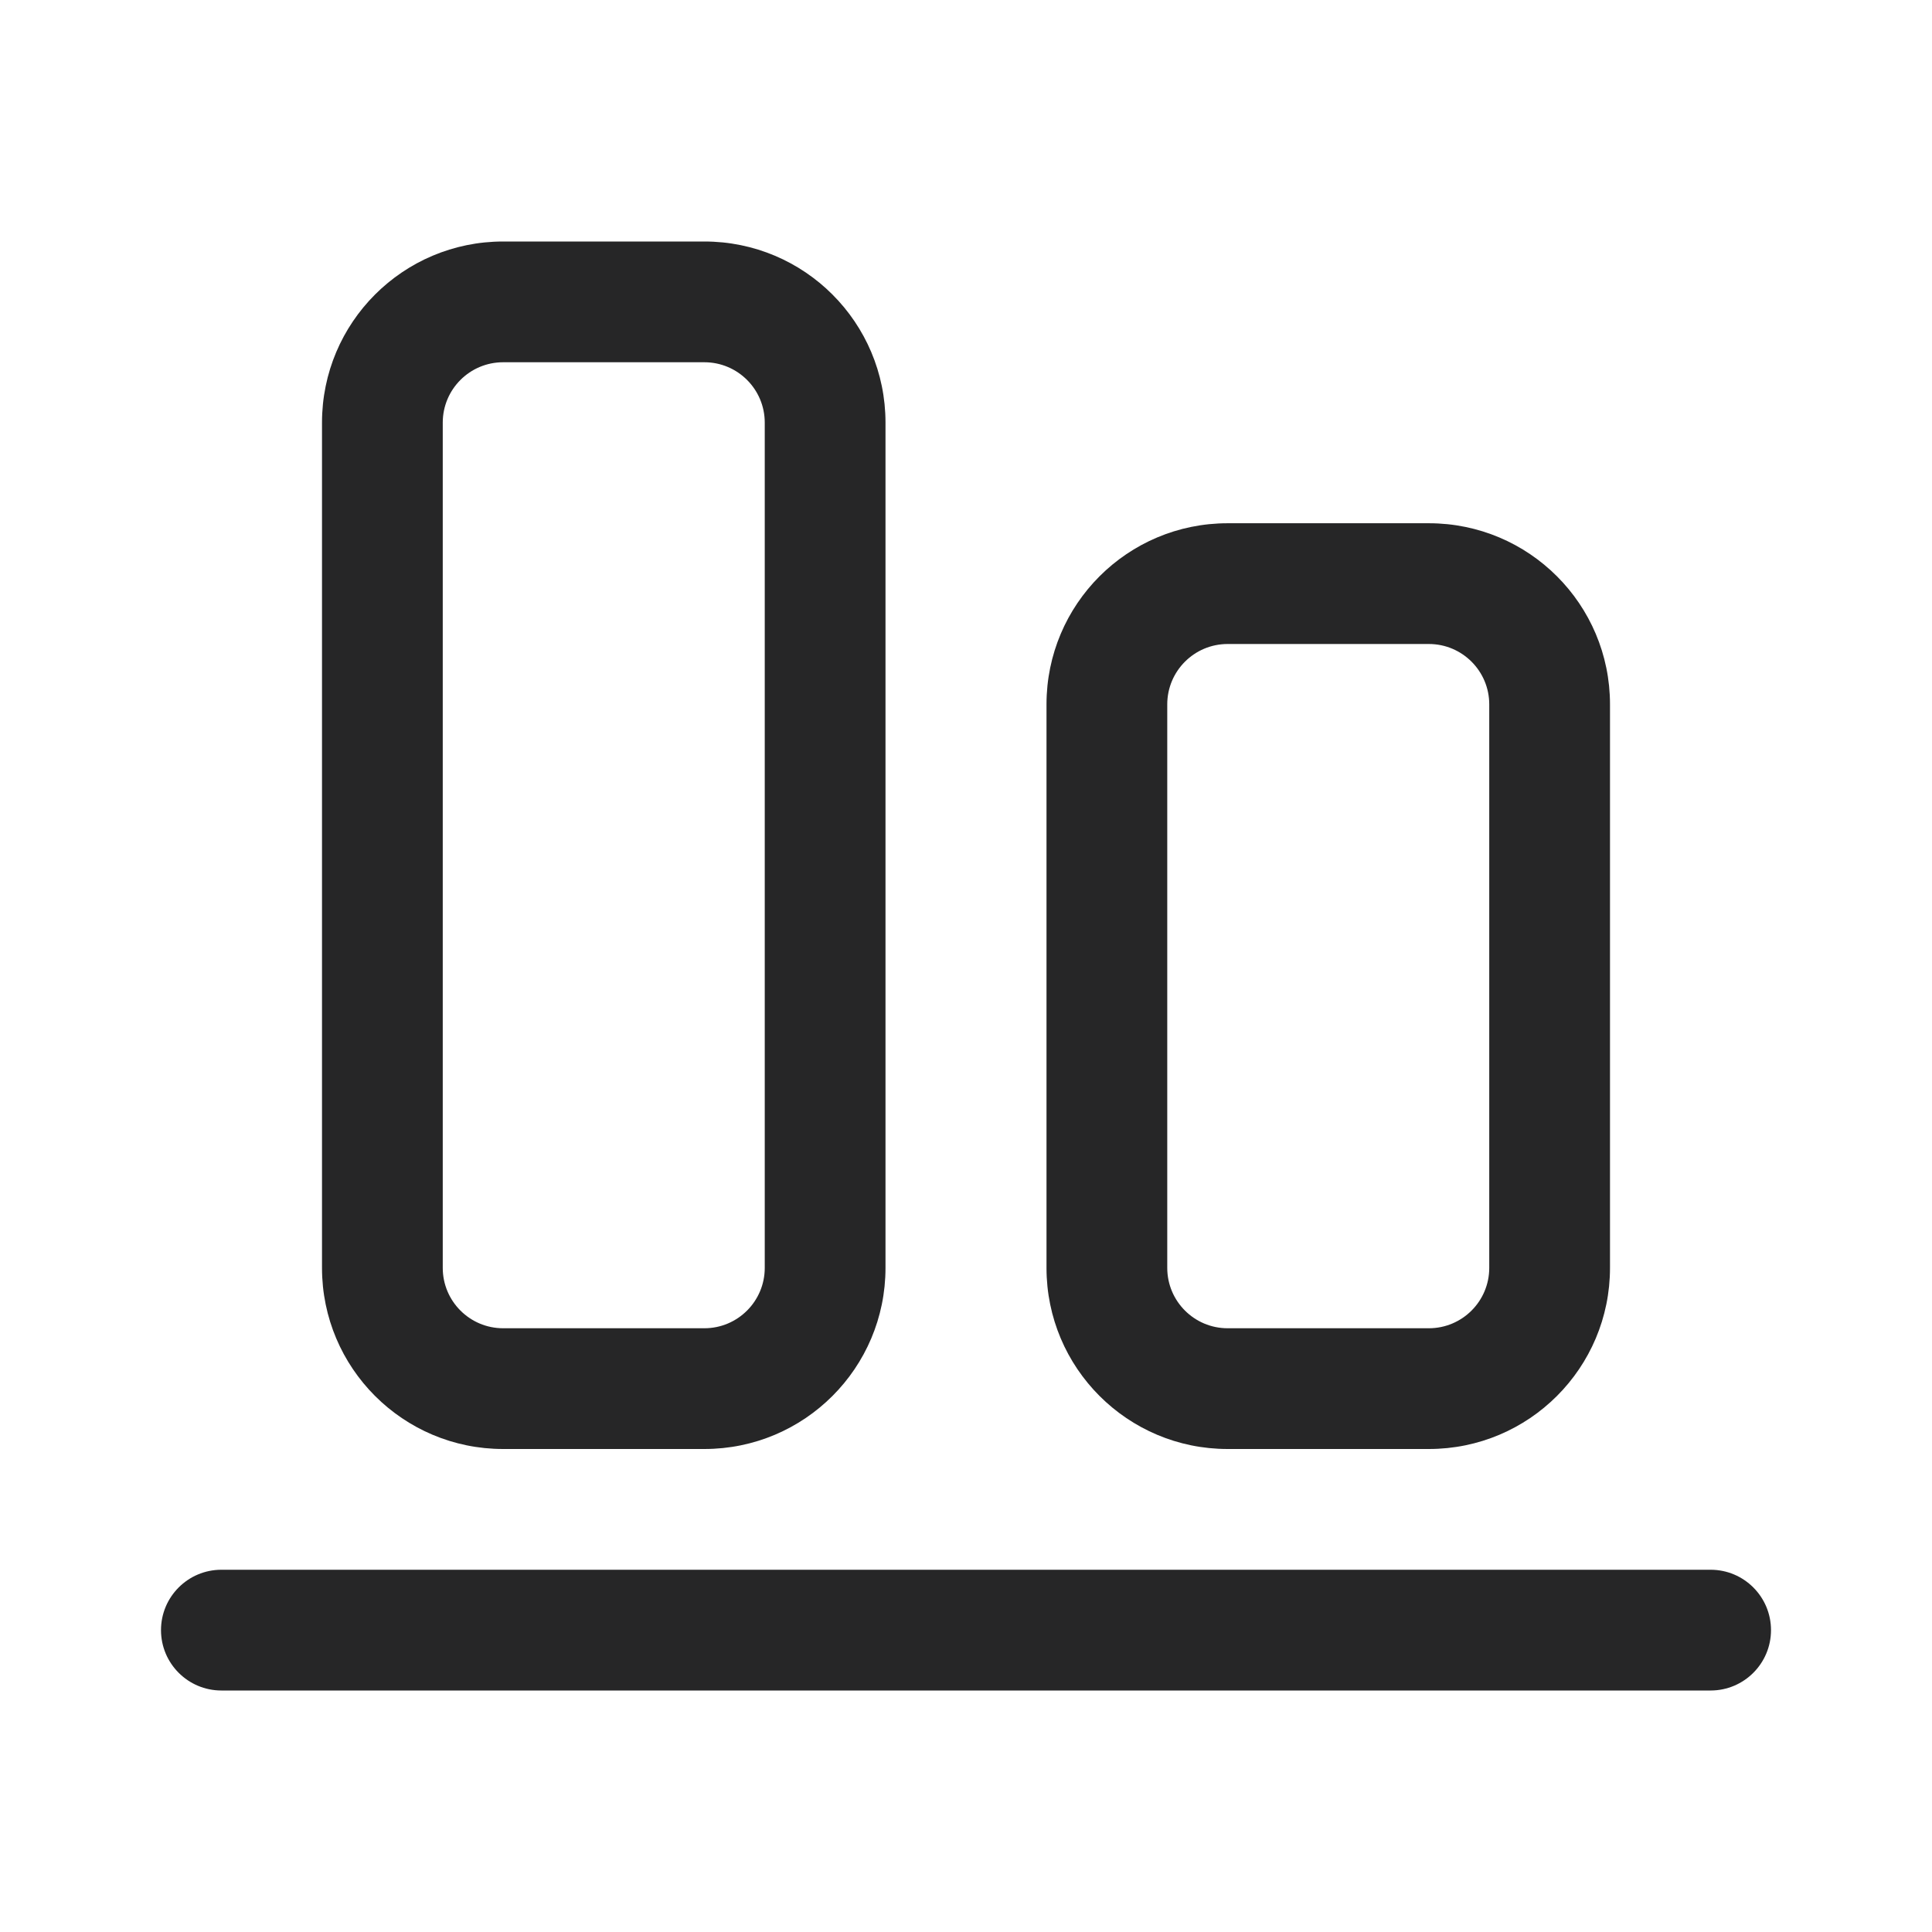 <svg width="24" height="24" viewBox="0 0 24 24" fill="none" xmlns="http://www.w3.org/2000/svg">
<path d="M2.75 21C2.336 21 2 20.664 2 20.25C2 19.836 2.336 19.5 2.75 19.5H21.25C21.664 19.5 22 19.836 22 20.25C22 20.664 21.664 21 21.25 21H2.75ZM4 15.75C4 16.993 5.007 18 6.25 18H8.75C9.993 18 11 16.993 11 15.75L11 5.25C11 4.007 9.993 3 8.75 3H6.25C5.007 3 4 4.007 4 5.25L4 15.75ZM6.25 16.5C5.836 16.5 5.5 16.164 5.5 15.75L5.5 5.25C5.5 4.836 5.836 4.5 6.25 4.5H8.75C9.164 4.5 9.5 4.836 9.5 5.25L9.5 15.75C9.5 16.164 9.164 16.5 8.75 16.5H6.25ZM13 15.75C13 16.993 14.007 18 15.25 18H17.75C18.993 18 20 16.993 20 15.75V8.75C20 7.507 18.993 6.5 17.75 6.5H15.25C14.007 6.5 13 7.507 13 8.75L13 15.75ZM15.25 16.5C14.836 16.5 14.5 16.164 14.5 15.75L14.5 8.75C14.5 8.336 14.836 8 15.25 8H17.75C18.164 8 18.5 8.336 18.5 8.75V15.75C18.5 16.164 18.164 16.5 17.75 16.5H15.25Z" fill="#262627"/>
</svg>
